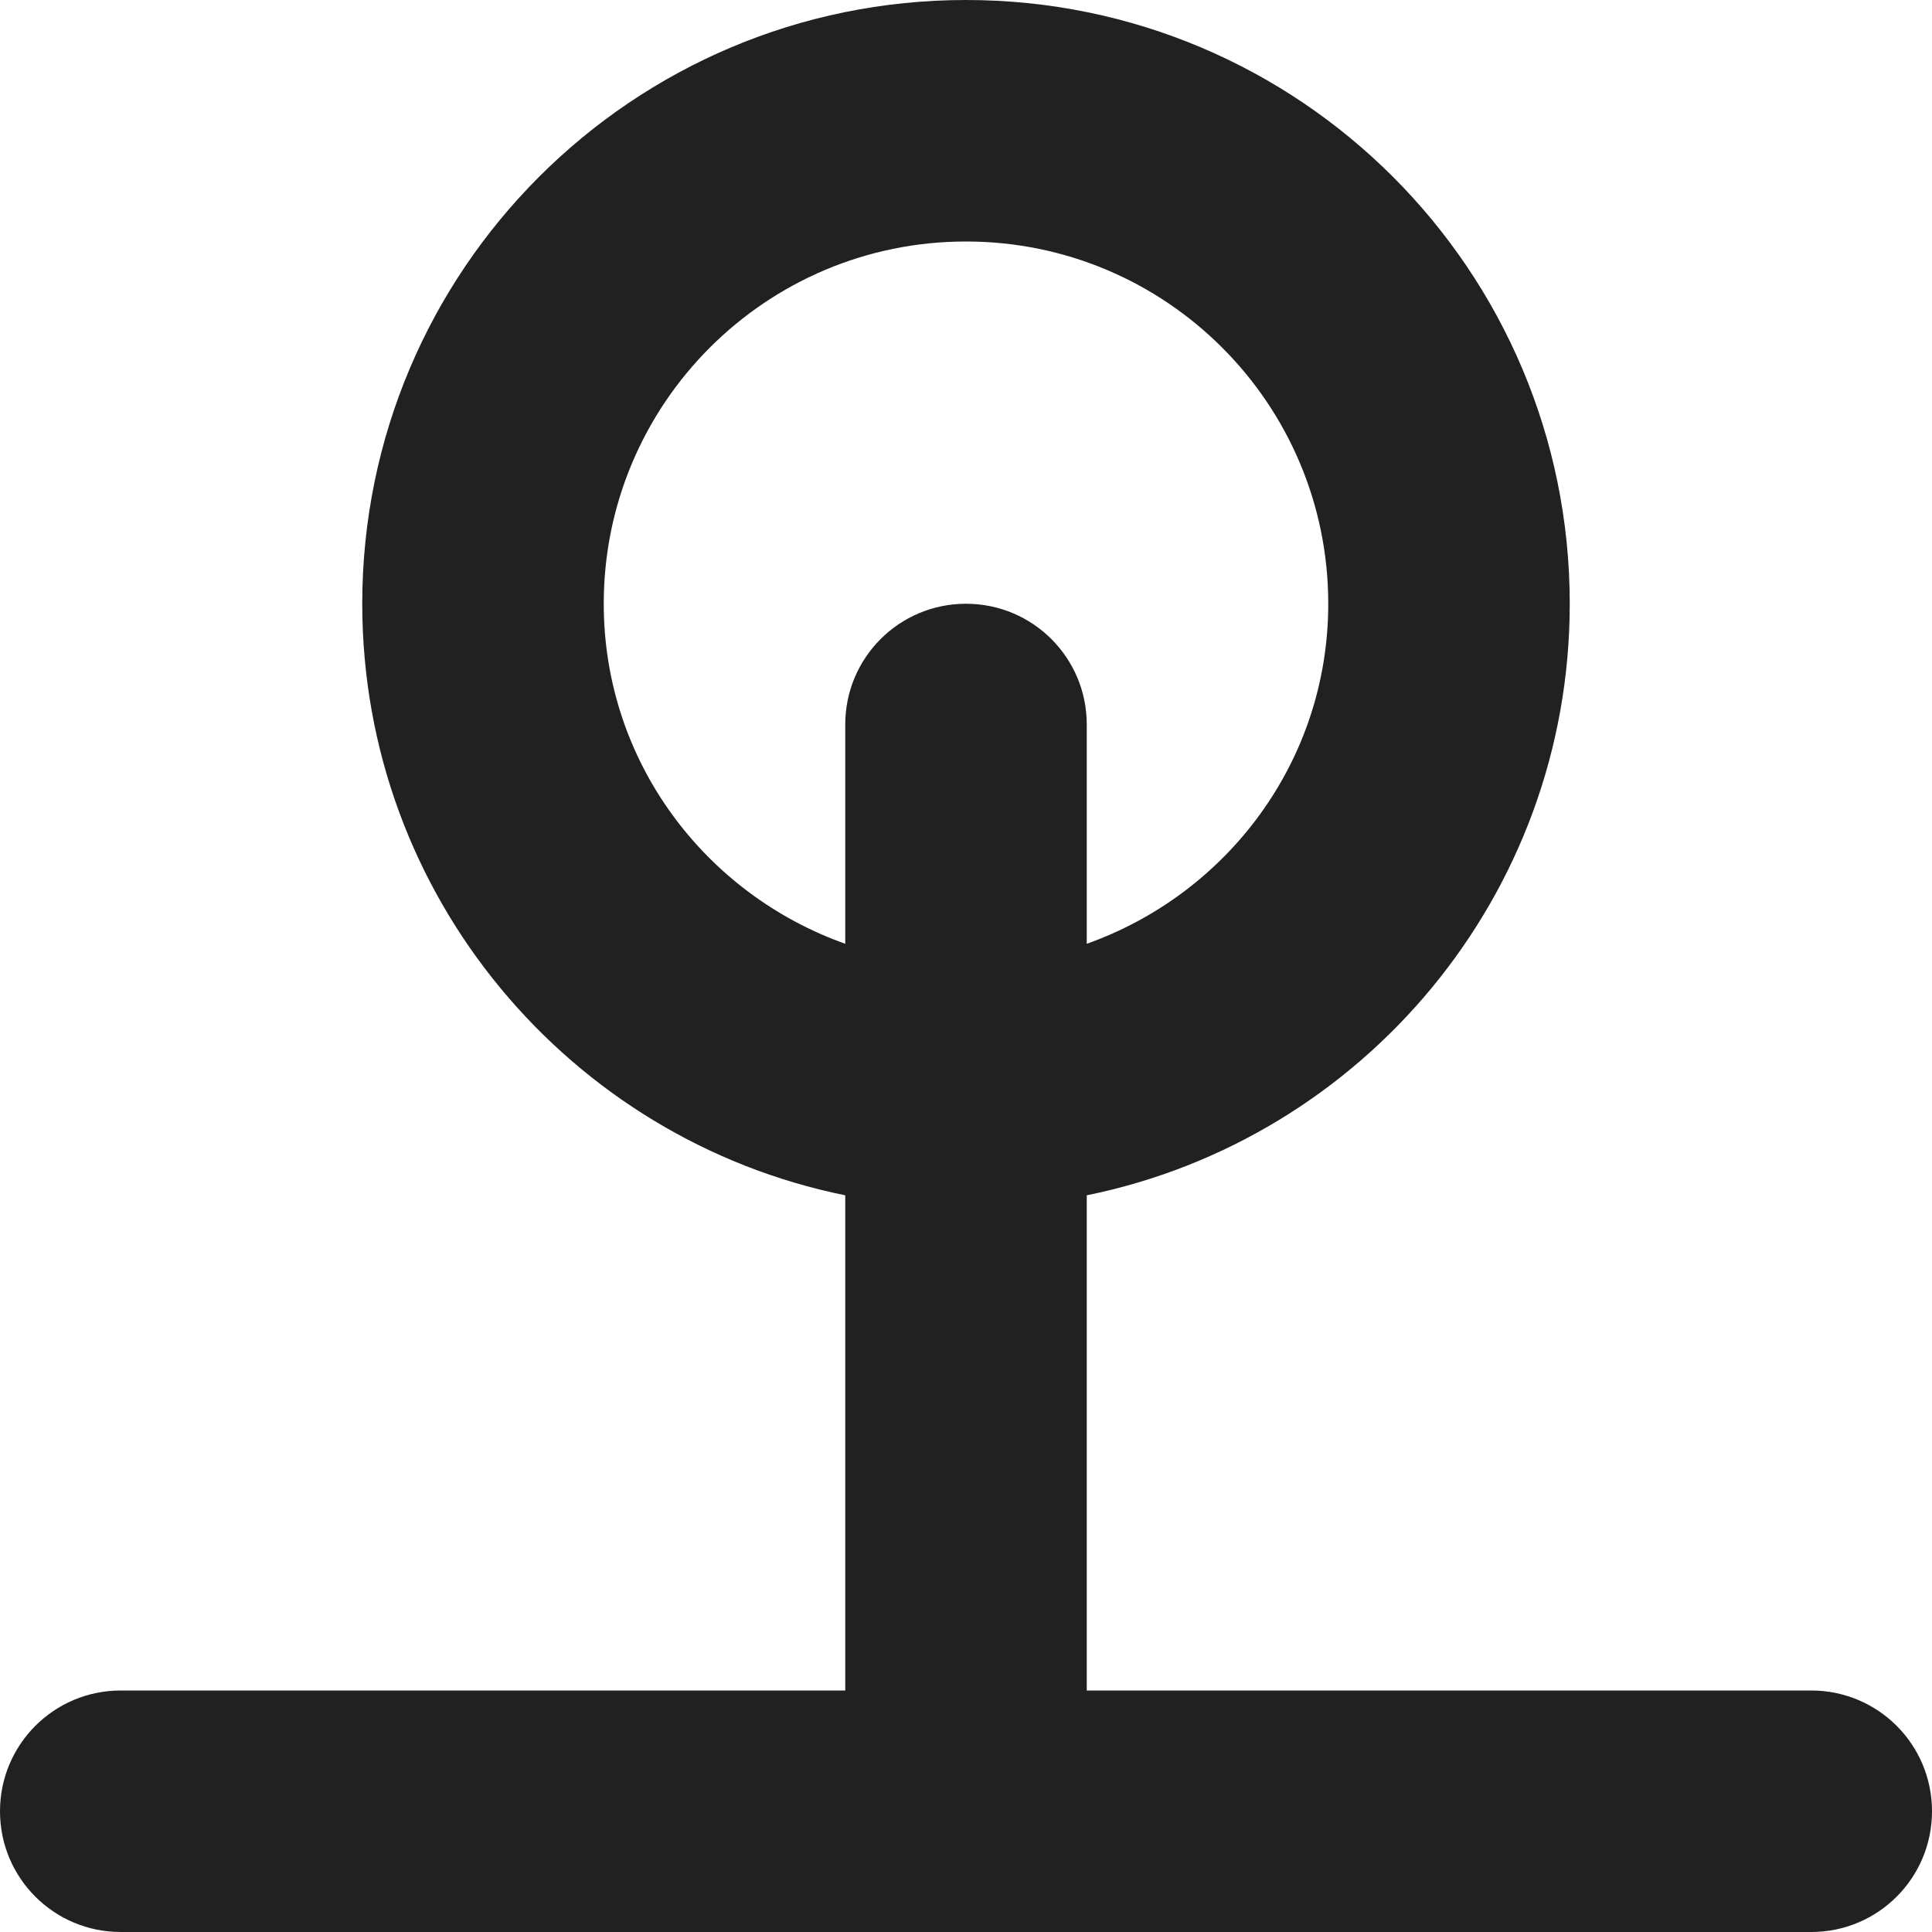 <?xml version="1.0" encoding="utf-8"?>
<!-- Generator: Adobe Illustrator 16.0.0, SVG Export Plug-In . SVG Version: 6.00 Build 0)  -->
<!DOCTYPE svg PUBLIC "-//W3C//DTD SVG 1.1//EN" "http://www.w3.org/Graphics/SVG/1.1/DTD/svg11.dtd">
<svg version="1.1" xmlns="http://www.w3.org/2000/svg" xmlns:xlink="http://www.w3.org/1999/xlink" x="0px" y="0px" width="16px"
	 height="16px" viewBox="0 0 16 16" enable-background="new 0 0 16 16" xml:space="preserve">
<g id="Layer_0_xA0_Image_1_">
</g>
<g id="Row_5_1_">
</g>
<g id="Row_4_1_">
</g>
<g id="Row_3_1_">
	<g id="planted_tree">
		<g>
			<path fill="#212121" d="M15,14H9V9.899c2.282-0.464,4-2.48,4-4.899c0-2.762-2.238-5-5-5S3,2.238,3,5c0,2.419,1.718,4.436,4,4.899
				V14H1c-0.553,0-1,0.447-1,1s0.447,1,1,1h14c0.553,0,1-0.447,1-1S15.553,14,15,14z M8,5C7.447,5,7,5.447,7,6v1.816
				C5.838,7.403,5,6.305,5,5c0-1.657,1.343-3,3-3s3,1.343,3,3c0,1.305-0.838,2.403-2,2.816V6C9,5.447,8.553,5,8,5z"/>
		</g>
	</g>
</g>
<g id="Row_2_1_">
</g>
<g id="Row_1_1_">
</g>
</svg>
